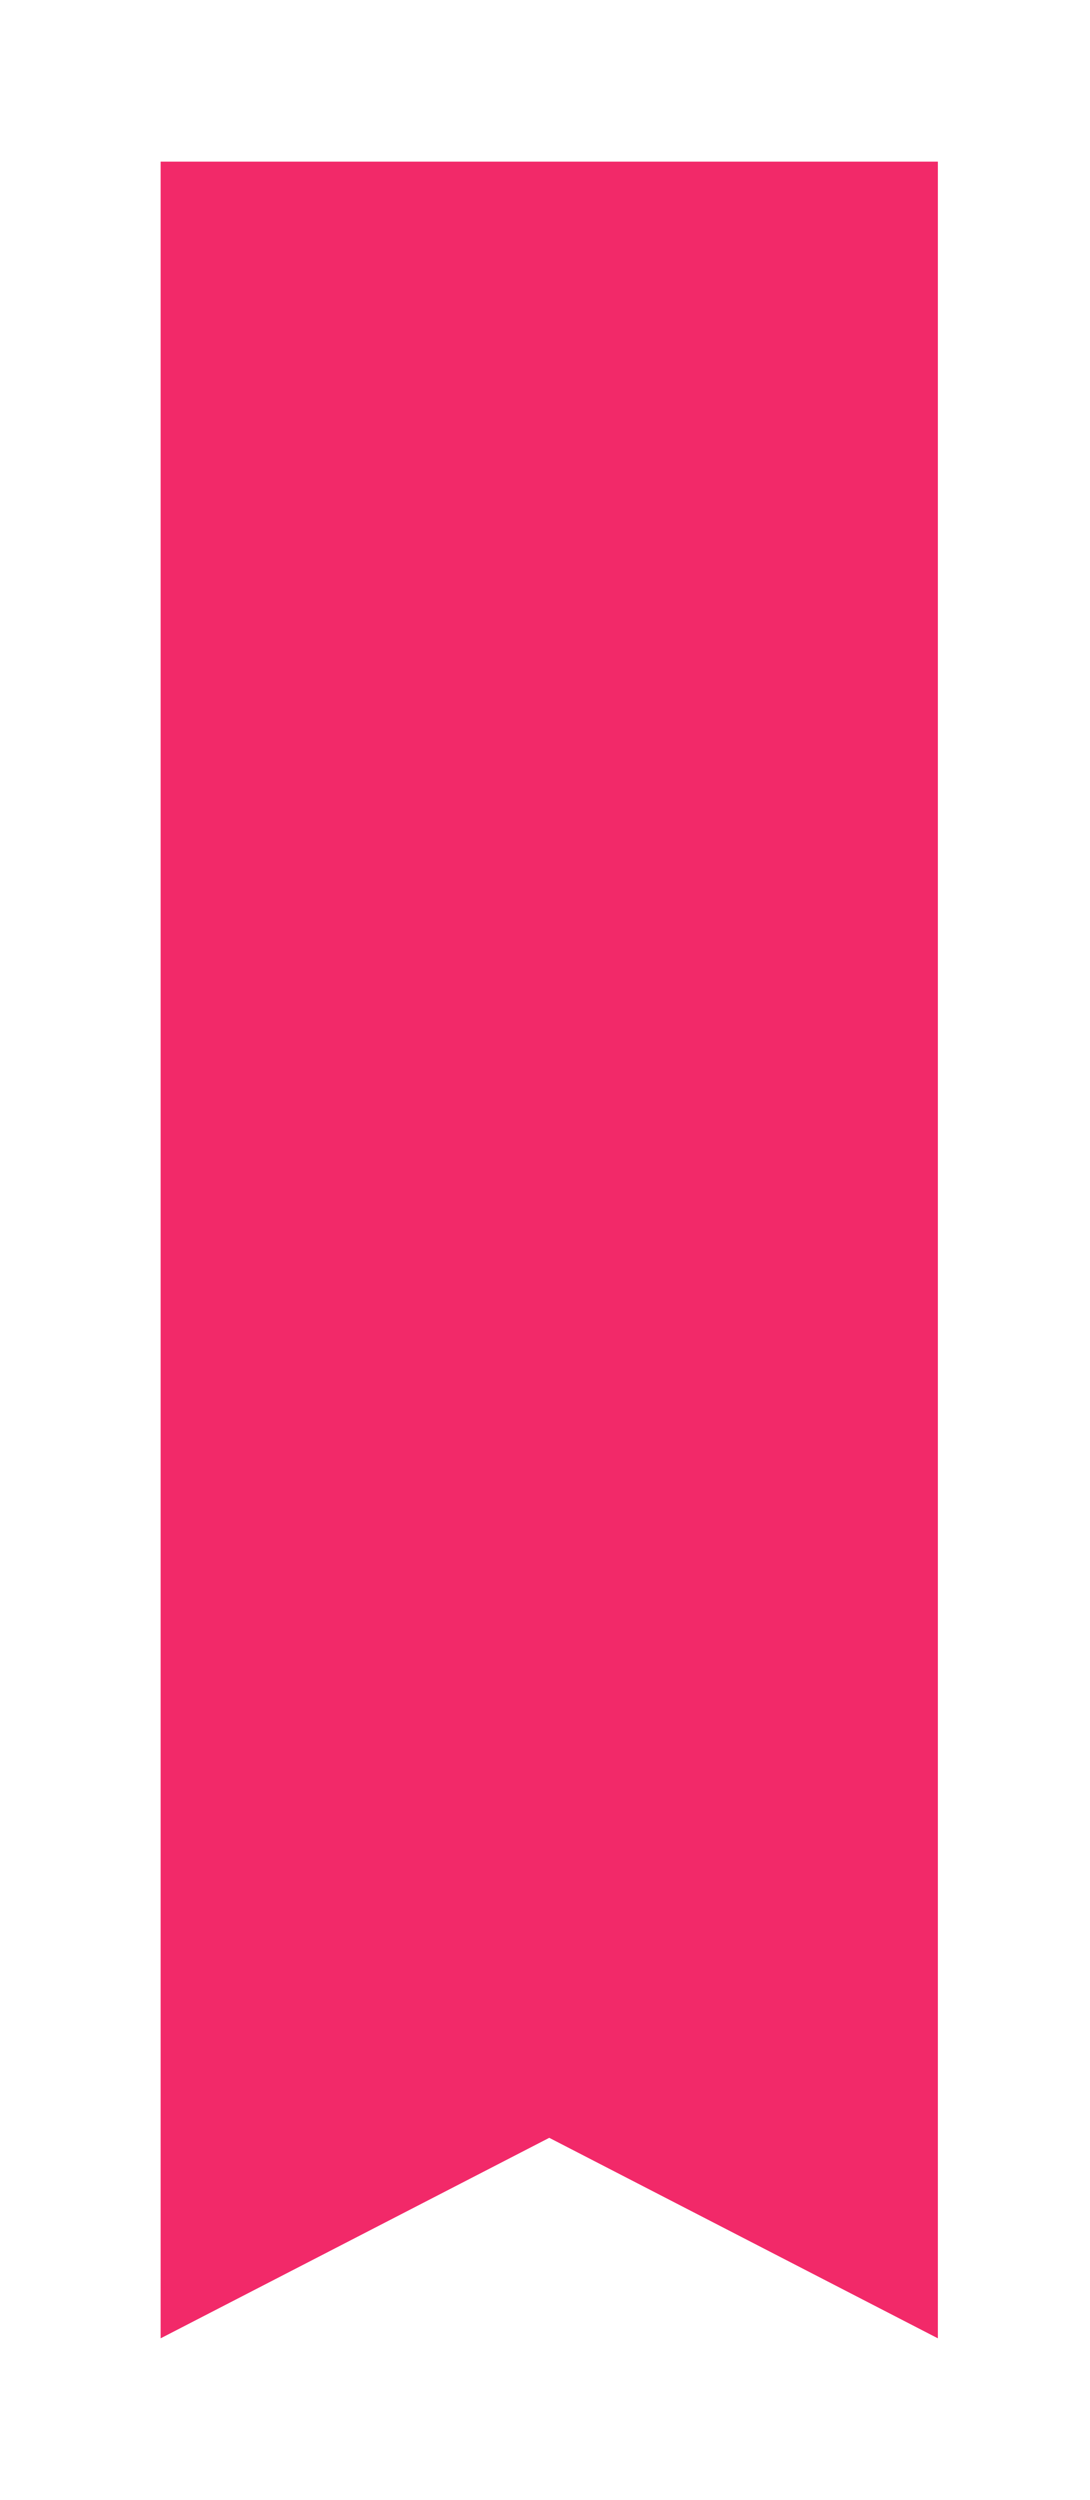 <svg width="65" height="149" viewBox="0 0 65 149" fill="none" xmlns="http://www.w3.org/2000/svg">
<g filter="url(#filter0_d_121_1562)">
<path d="M4.579 5.633H50.928L50.928 135.37L27.754 123.419L4.579 135.37L4.579 5.633Z" fill="#F22969"/>
</g>
<defs>
<filter id="filter0_d_121_1562" x="0.579" y="0.633" width="64.35" height="147.737" filterUnits="userSpaceOnUse" color-interpolation-filters="sRGB">
<feFlood flood-opacity="0" result="BackgroundImageFix"/>
<feColorMatrix in="SourceAlpha" type="matrix" values="0 0 0 0 0 0 0 0 0 0 0 0 0 0 0 0 0 0 127 0" result="hardAlpha"/>
<feOffset dx="5" dy="4"/>
<feGaussianBlur stdDeviation="4.5"/>
<feComposite in2="hardAlpha" operator="out"/>
<feColorMatrix type="matrix" values="0 0 0 0 0 0 0 0 0 0 0 0 0 0 0 0 0 0 0.4 0"/>
<feBlend mode="normal" in2="BackgroundImageFix" result="effect1_dropShadow_121_1562"/>
<feBlend mode="normal" in="SourceGraphic" in2="effect1_dropShadow_121_1562" result="shape"/>
</filter>
</defs>
</svg>
